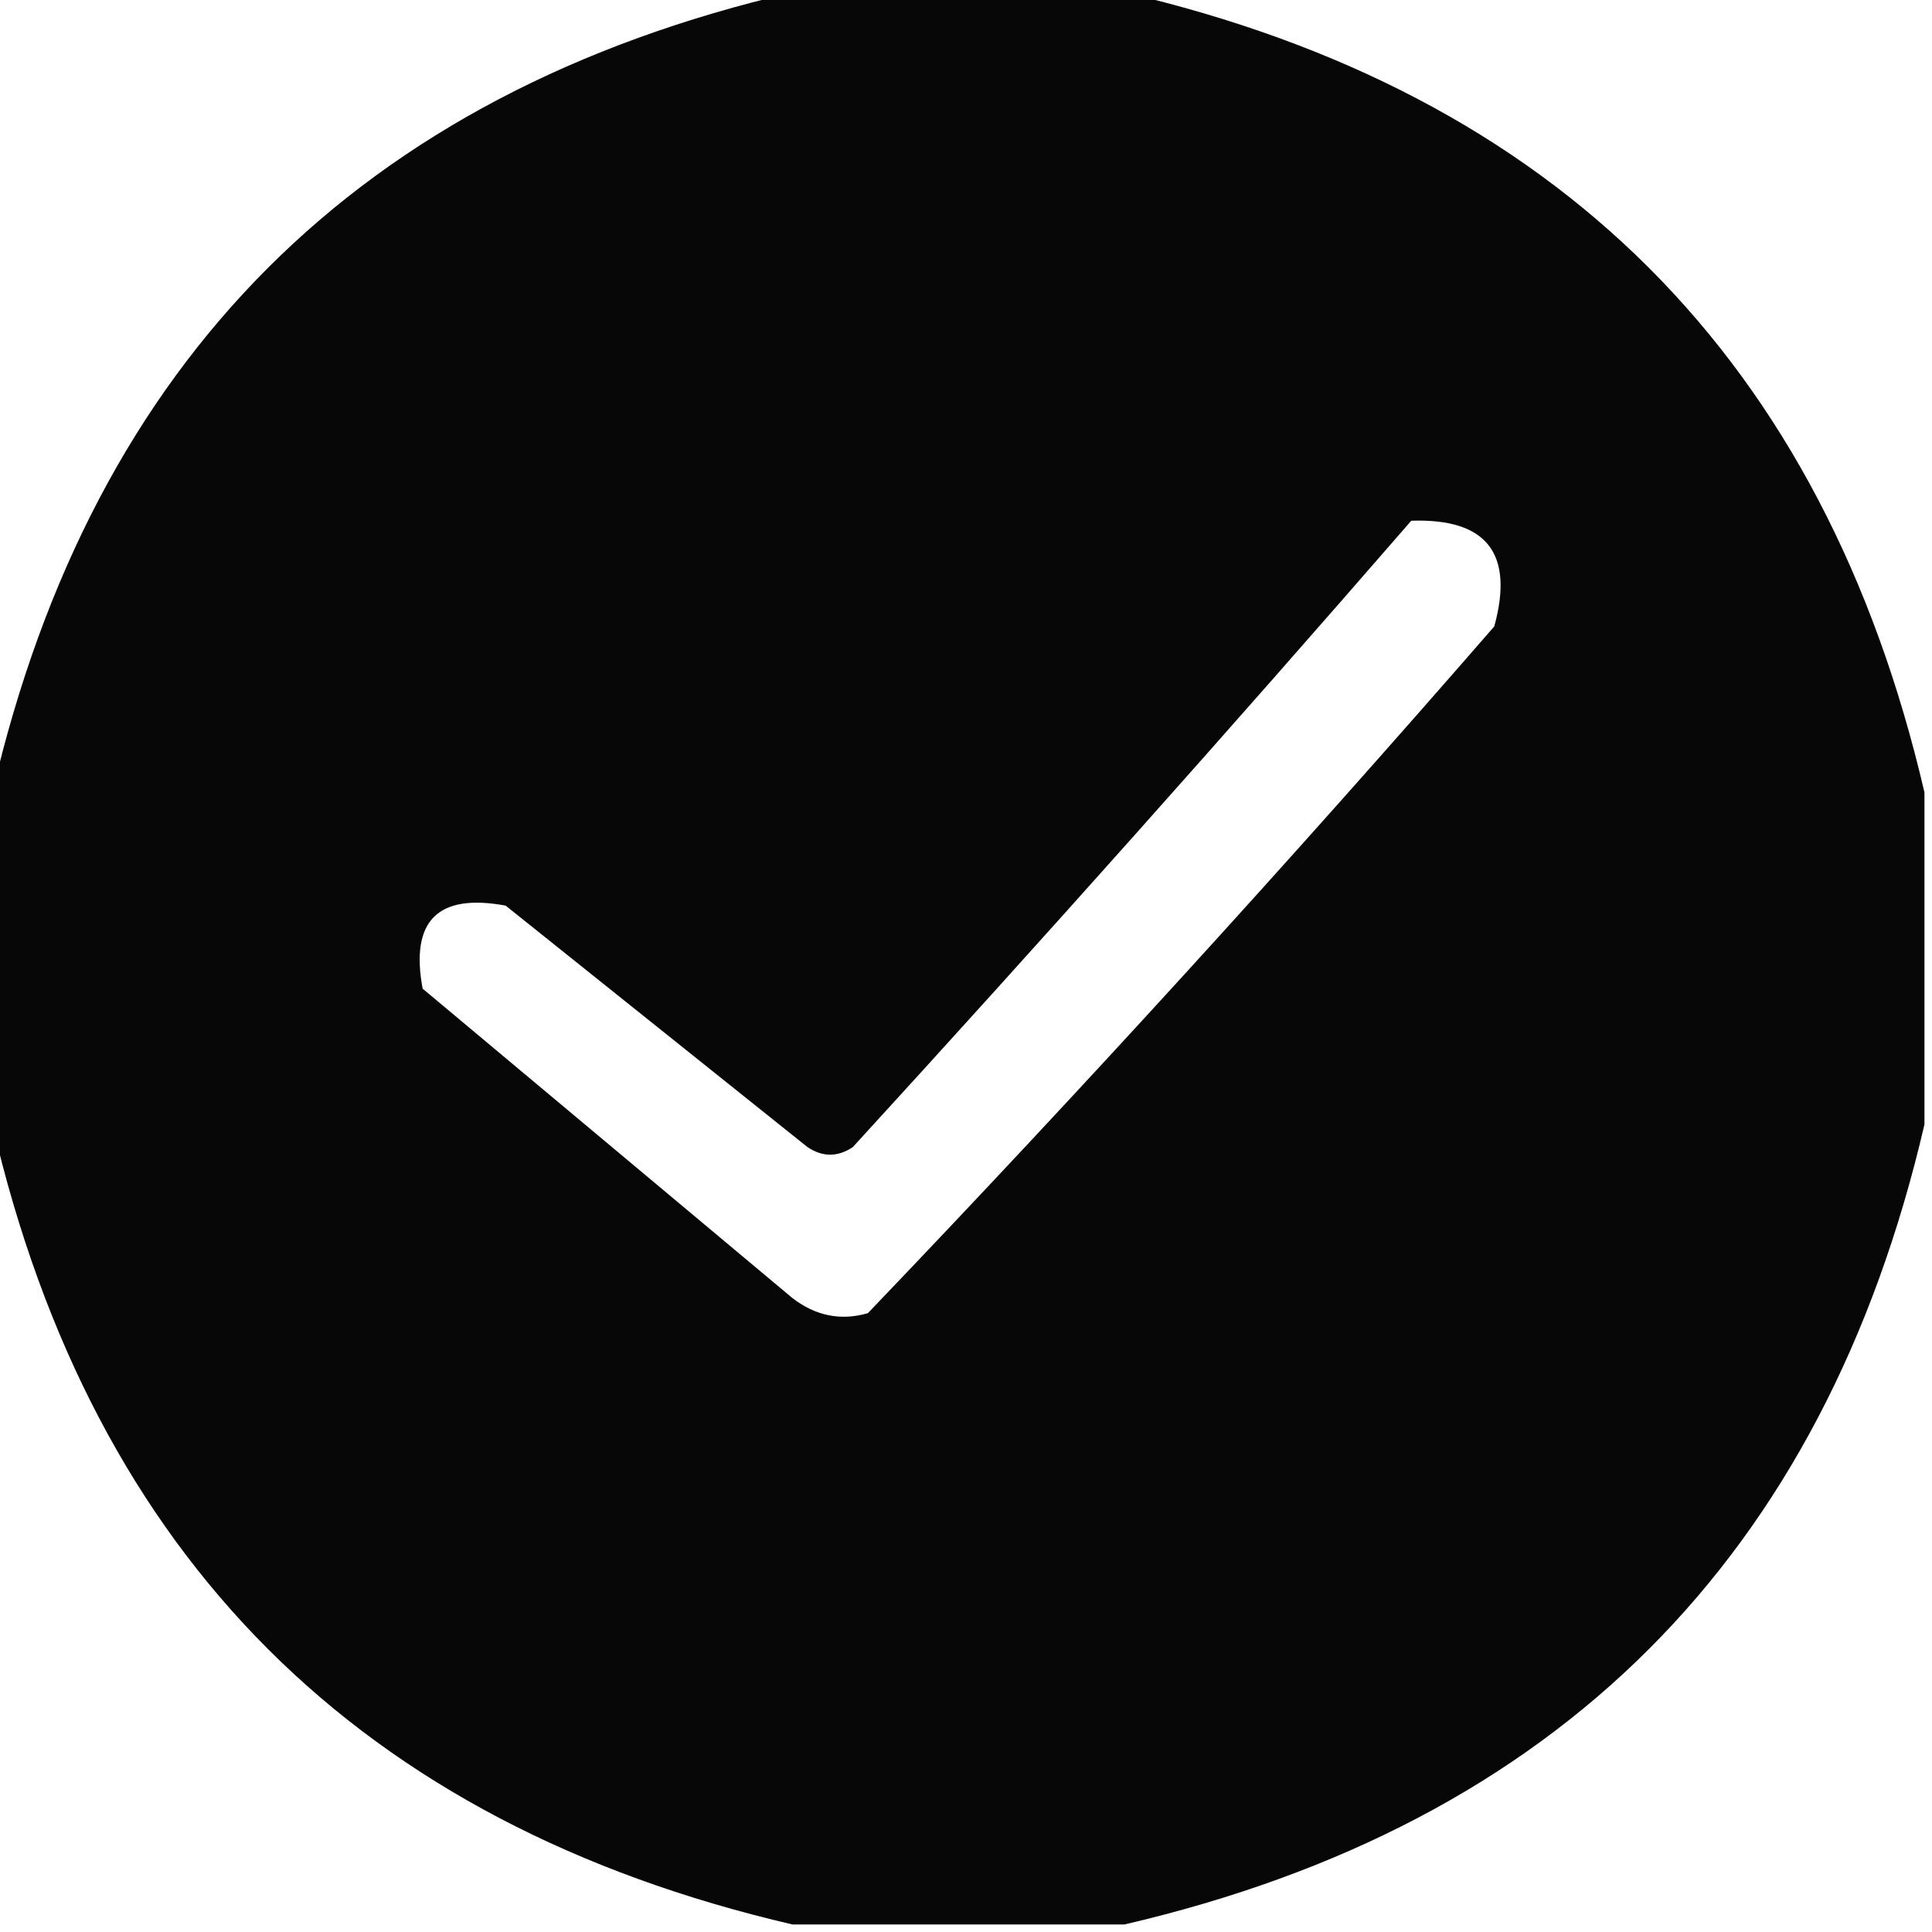 <?xml version="1.0" encoding="UTF-8"?>
<!DOCTYPE svg PUBLIC "-//W3C//DTD SVG 1.1//EN" "http://www.w3.org/Graphics/SVG/1.1/DTD/svg11.dtd">
<svg xmlns="http://www.w3.org/2000/svg" version="1.1" width="128px" height="128px" style="shape-rendering:geometricPrecision; text-rendering:geometricPrecision; image-rendering:optimizeQuality; fill-rule:evenodd; clip-rule:evenodd" xmlns:xlink="http://www.w3.org/1999/xlink">
<g><path style="opacity:0.97" fill="#000000" d="M 52.5,-0.5 C 59.833,-0.5 67.167,-0.5 74.5,-0.5C 103.167,6.167 120.833,23.833 127.5,52.5C 127.5,59.833 127.5,67.167 127.5,74.5C 120.833,103.167 103.167,120.833 74.5,127.5C 67.167,127.5 59.833,127.5 52.5,127.5C 23.833,120.833 6.167,103.167 -0.5,74.5C -0.5,67.167 -0.5,59.833 -0.5,52.5C 6.167,23.833 23.833,6.167 52.5,-0.5 Z M 93.5,34.5 C 98.494,34.329 100.328,36.662 99,41.5C 85.498,57.033 71.665,72.2 57.5,87C 55.711,87.52 54.044,87.187 52.5,86C 44.333,79.167 36.167,72.333 28,65.5C 27.167,61 29,59.167 33.5,60C 40.167,65.333 46.833,70.667 53.5,76C 54.5,76.667 55.5,76.667 56.5,76C 69.041,62.296 81.374,48.462 93.5,34.5 Z"/></g>
</svg>
